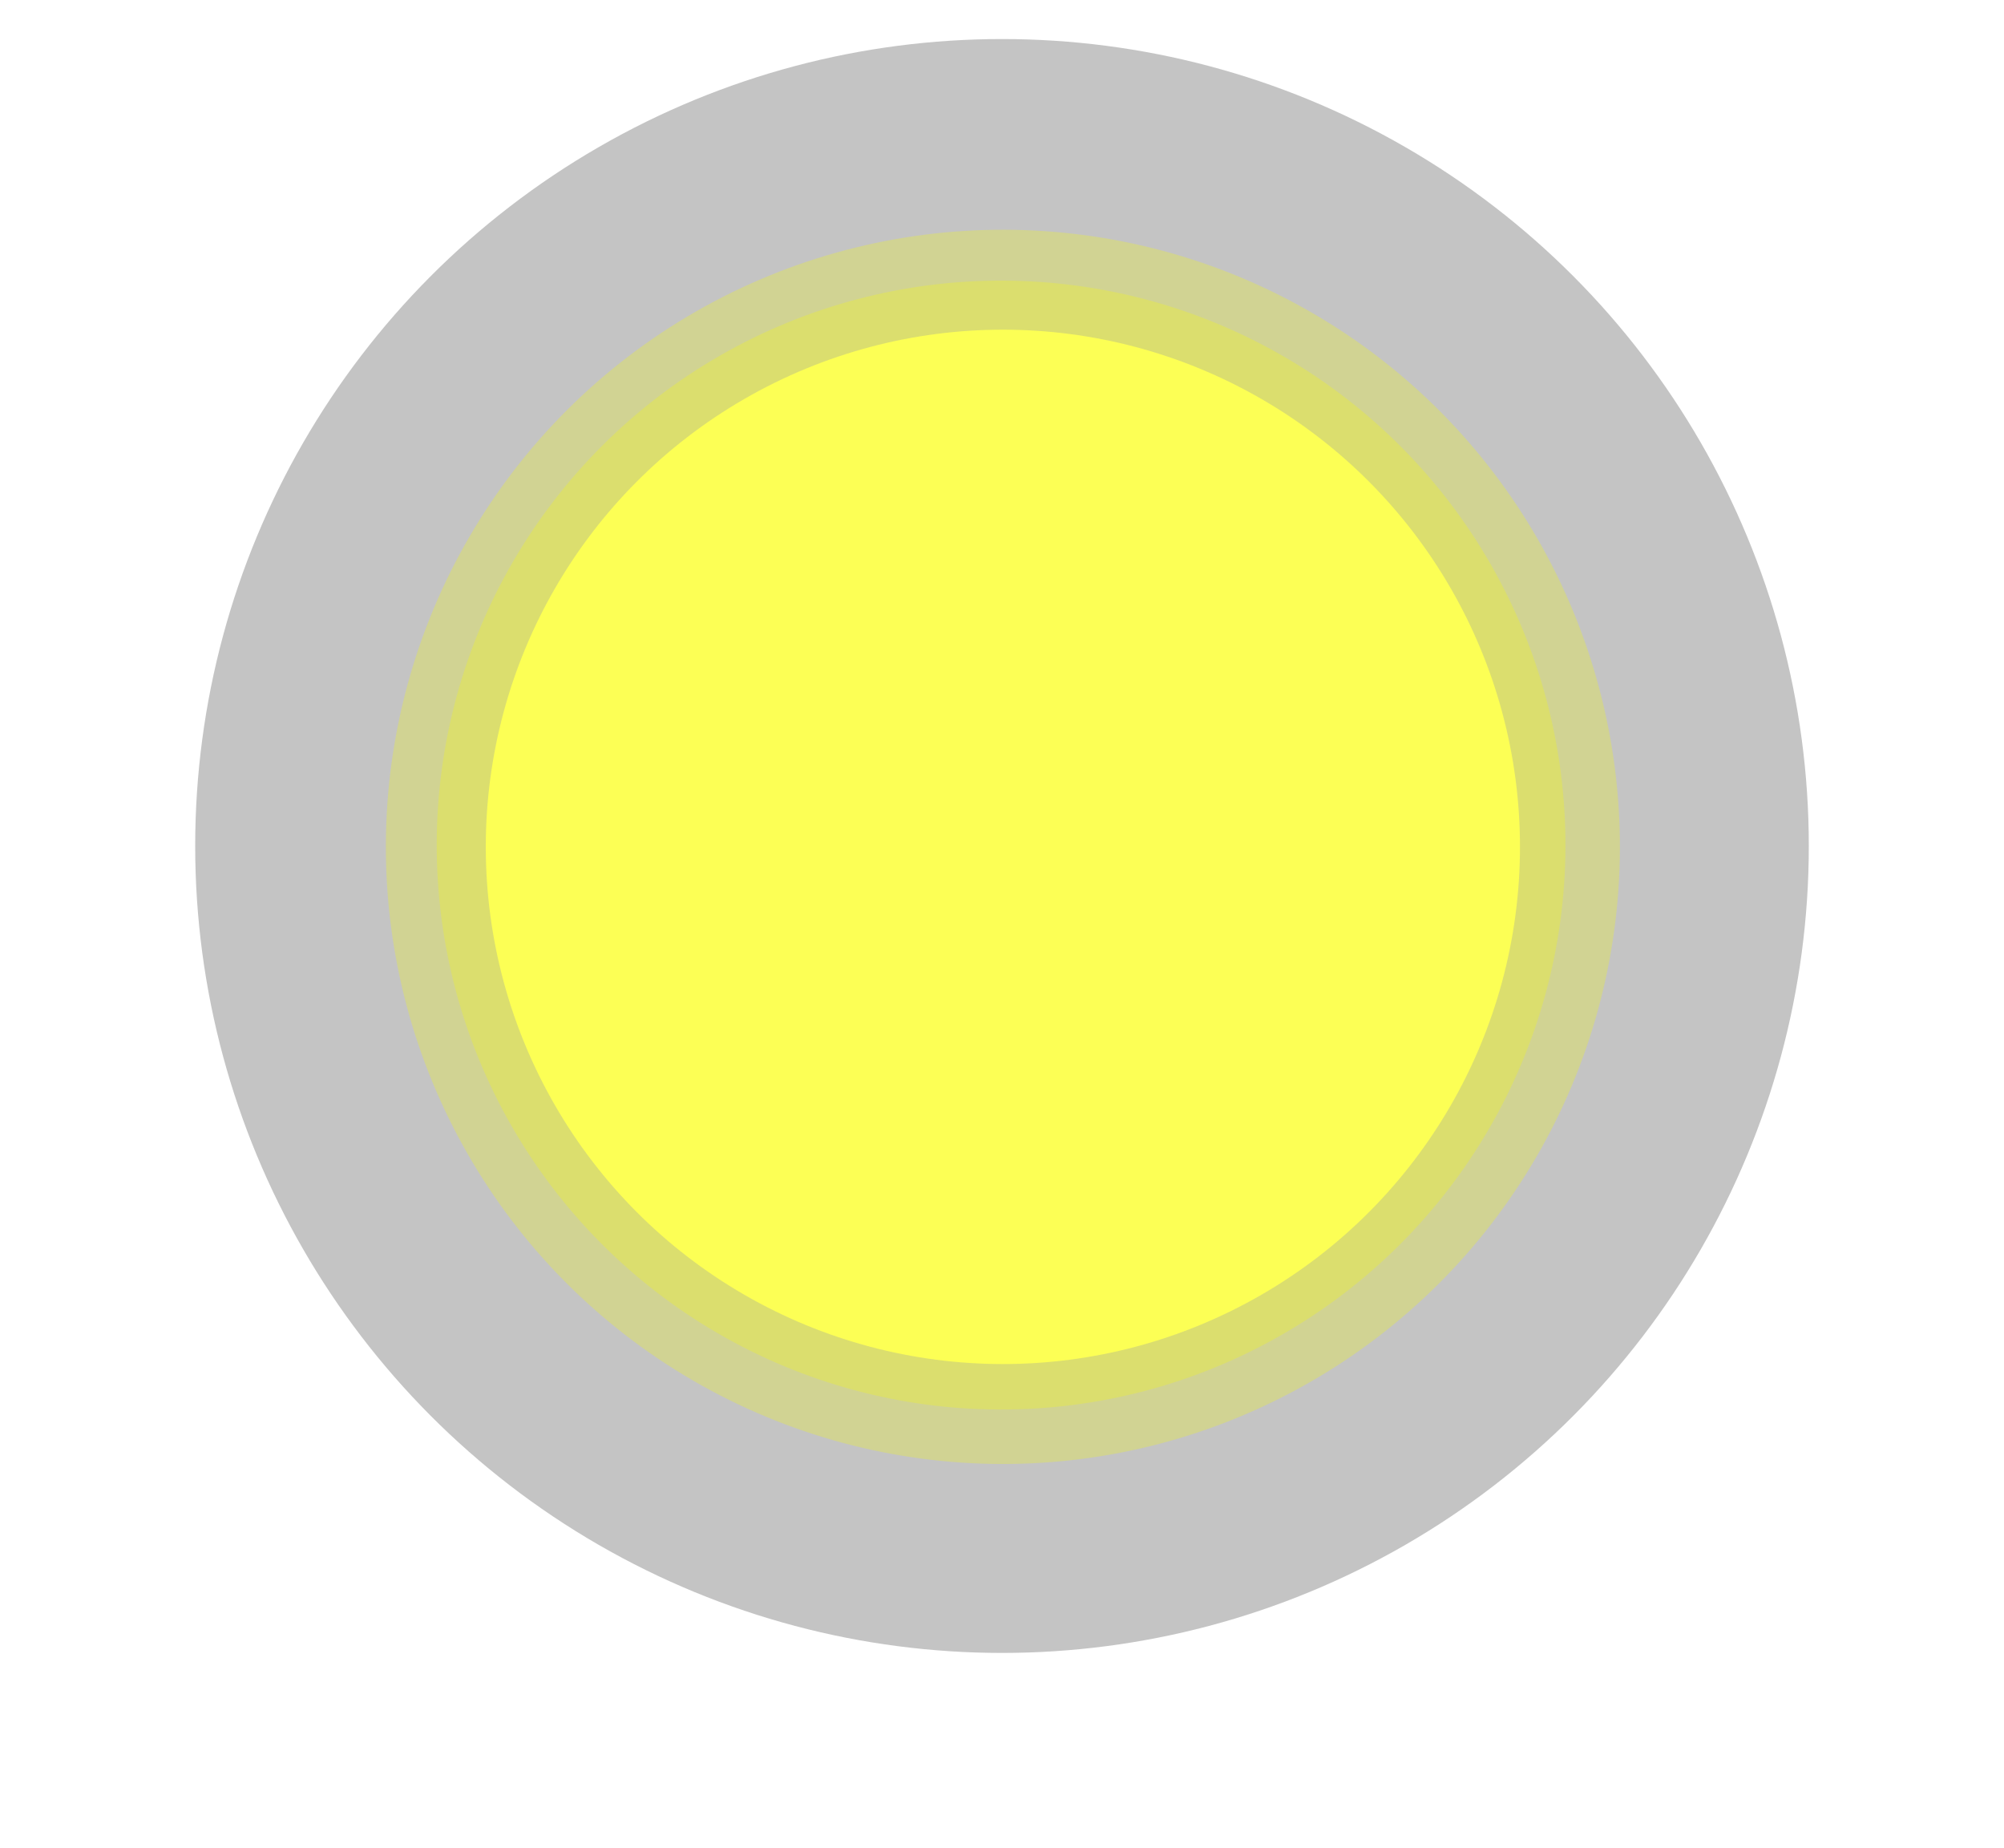 <svg width="308" height="284" viewBox="0 0 308 284" fill="none" xmlns="http://www.w3.org/2000/svg">
<g filter="url(#filter0_f)">
<circle cx="154" cy="130" r="124" fill="#C4C4C4"/>
</g>
<g filter="url(#filter1_f)">
<circle cx="154.135" cy="130.135" r="94.832" transform="rotate(0.183 154.135 130.135)" fill="#FAFF00" fill-opacity="0.25"/>
</g>
<g filter="url(#filter2_f)">
<circle cx="153.86" cy="129.86" r="86.741" transform="rotate(0.183 153.86 129.86)" fill="#FAFF00" fill-opacity="0.25"/>
</g>
<g filter="url(#filter3_d)">
<circle cx="154.135" cy="130.135" r="79.475" fill="#FCFF55"/>
</g>
<defs>
<filter id="filter0_f" x="0" y="-24" width="308" height="308" filterUnits="userSpaceOnUse" color-interpolation-filters="sRGB">
<feFlood flood-opacity="0" result="BackgroundImageFix"/>
<feBlend mode="normal" in="SourceGraphic" in2="BackgroundImageFix" result="shape"/>
<feGaussianBlur stdDeviation="15" result="effect1_foregroundBlur"/>
</filter>
<filter id="filter1_f" x="44" y="20" width="220.27" height="220.27" filterUnits="userSpaceOnUse" color-interpolation-filters="sRGB">
<feFlood flood-opacity="0" result="BackgroundImageFix"/>
<feBlend mode="normal" in="SourceGraphic" in2="BackgroundImageFix" result="shape"/>
<feGaussianBlur stdDeviation="7.5" result="effect1_foregroundBlur"/>
</filter>
<filter id="filter2_f" x="56.842" y="32.842" width="194.036" height="194.036" filterUnits="userSpaceOnUse" color-interpolation-filters="sRGB">
<feFlood flood-opacity="0" result="BackgroundImageFix"/>
<feBlend mode="normal" in="SourceGraphic" in2="BackgroundImageFix" result="shape"/>
<feGaussianBlur stdDeviation="5" result="effect1_foregroundBlur"/>
</filter>
<filter id="filter3_d" x="64.66" y="40.66" width="178.95" height="178.95" filterUnits="userSpaceOnUse" color-interpolation-filters="sRGB">
<feFlood flood-opacity="0" result="BackgroundImageFix"/>
<feColorMatrix in="SourceAlpha" type="matrix" values="0 0 0 0 0 0 0 0 0 0 0 0 0 0 0 0 0 0 127 0"/>
<feOffset/>
<feGaussianBlur stdDeviation="5"/>
<feColorMatrix type="matrix" values="0 0 0 0 0 0 0 0 0 0 0 0 0 0 0 0 0 0 0.25 0"/>
<feBlend mode="normal" in2="BackgroundImageFix" result="effect1_dropShadow"/>
<feBlend mode="normal" in="SourceGraphic" in2="effect1_dropShadow" result="shape"/>
</filter>
</defs>
</svg>
